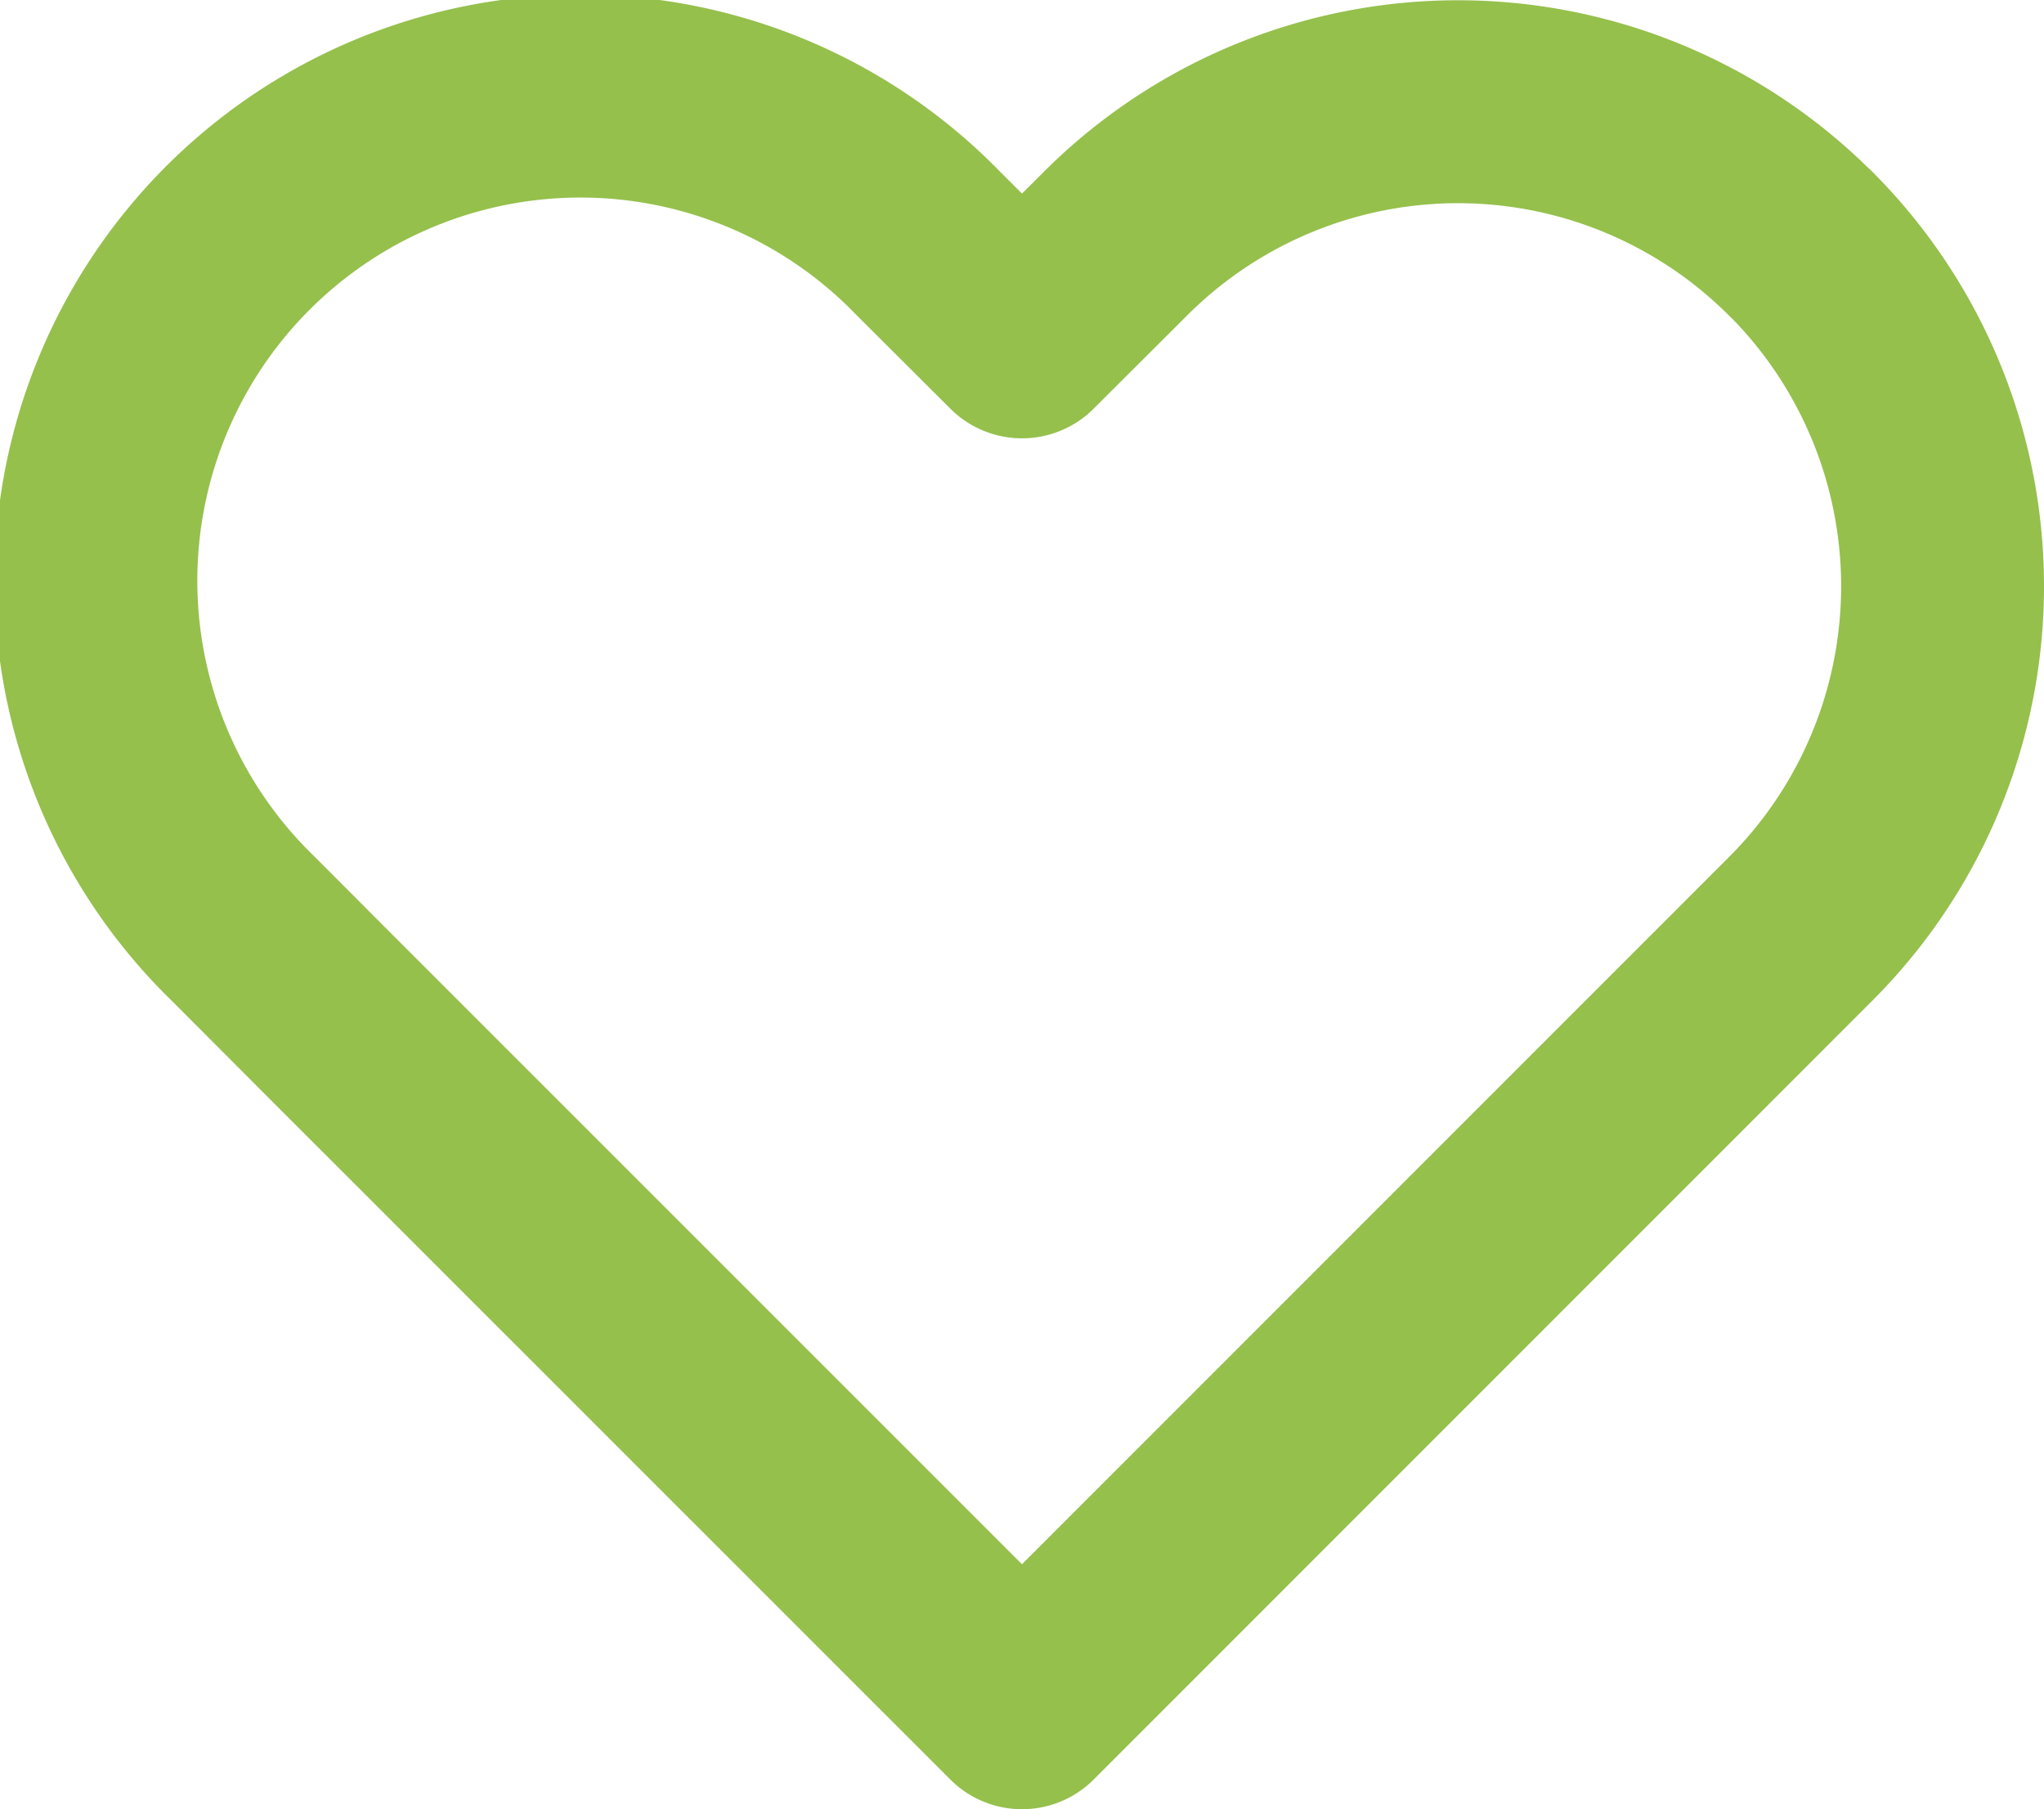 <svg xmlns="http://www.w3.org/2000/svg" width="30.226" height="26.747" viewBox="0 0 30.226 26.747">
  <path id="Icon_feather-heart" data-name="Icon feather-heart" d="M27.45,6.6a7.164,7.164,0,0,0-10.133,0L15.936,7.977,14.555,6.6A7.165,7.165,0,1,0,4.422,16.73L5.8,18.111,15.936,28.244,26.069,18.111,27.45,16.73a7.164,7.164,0,0,0,0-10.133Z" transform="translate(-0.823 -2.997)" fill="none" stroke="#95C04C" stroke-linecap="round" stroke-linejoin="round" stroke-width="3"/>
</svg>
